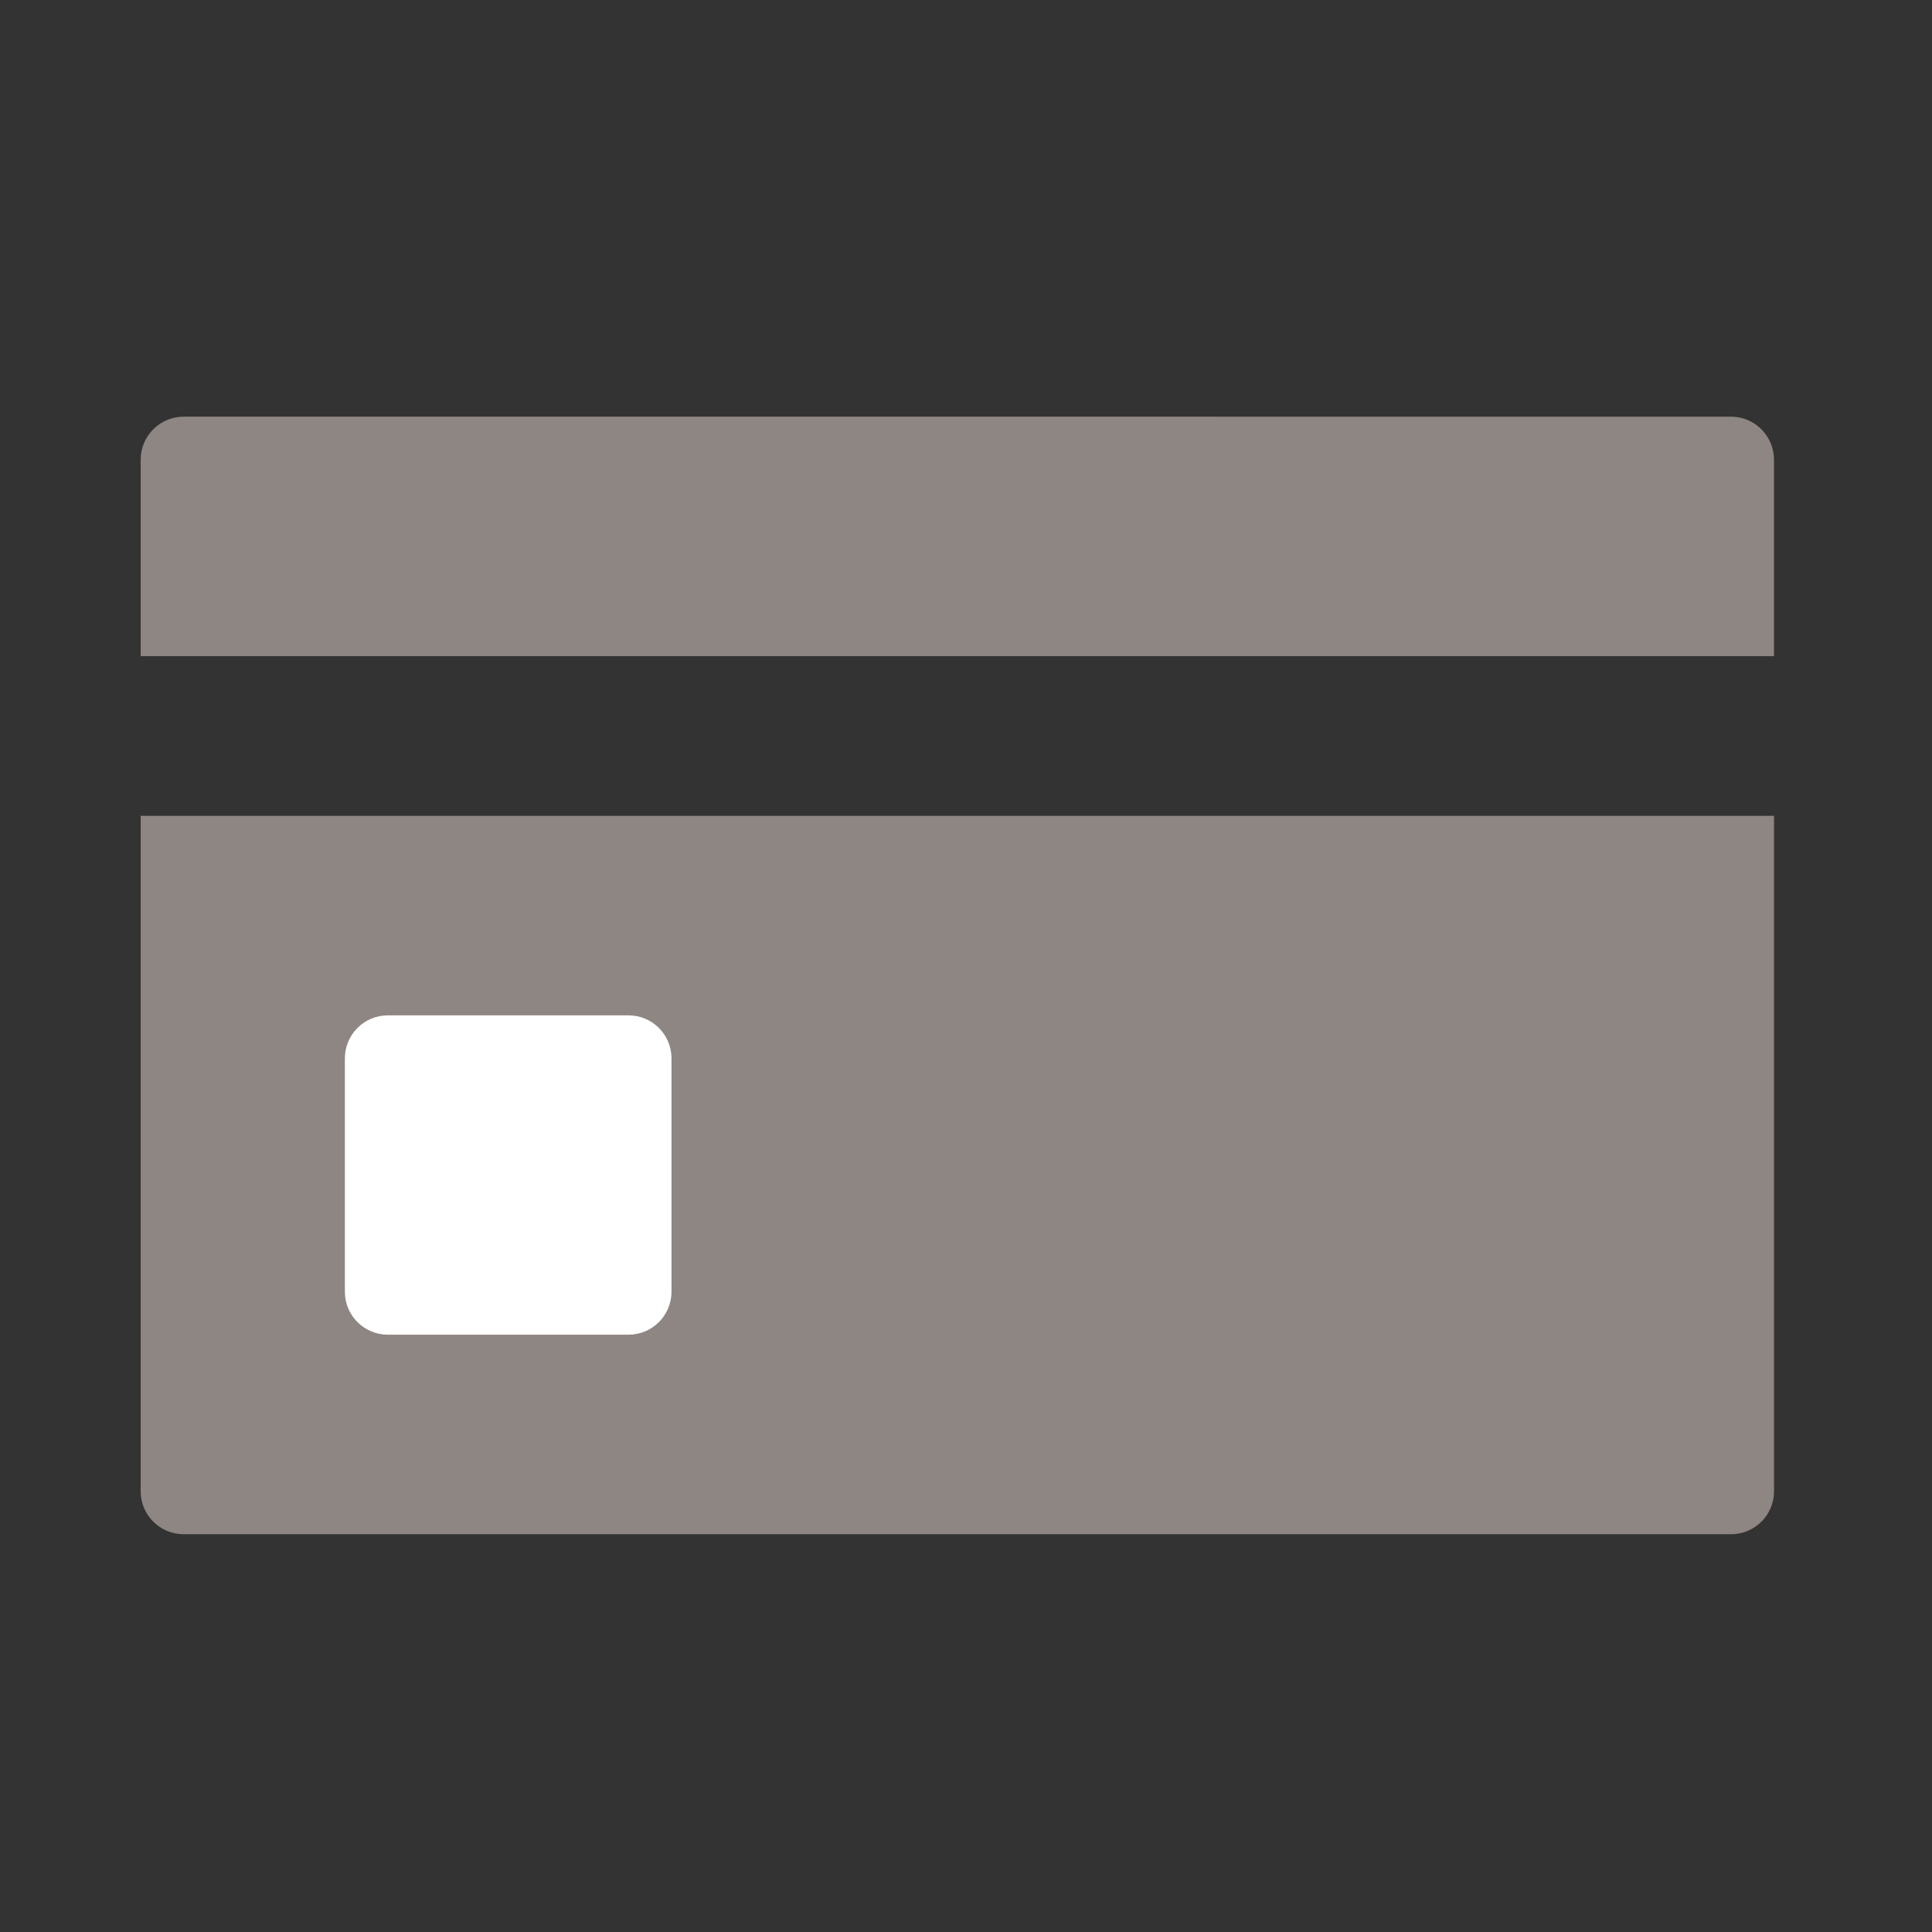 <svg xmlns="http://www.w3.org/2000/svg" width="42" height="42" viewBox="0 0 42 42">
    <rect x="0" y="0" width="42" height="42" fill="#333333" stroke="none"/>
    <g fill="none" fill-rule="evenodd">
        <g>
            <g>
                <g>
                    <path d="M0 0H42V42H0z" transform="translate(-585 -748) translate(370 633) translate(215 115)"/>
                    <g>
                        <path fill="#8D8682" d="M.058.993c0-.516.419-.935.935-.935H34.63c.516 0 .935.419.935.935v4.271H.058V.993zm0 7.742h35.508v14.684c0 .516-.419.934-.935.934H.993c-.516 0-.935-.418-.935-.934V8.735z" transform="translate(-585 -748) translate(370 633) translate(215 115) translate(3 9)"/>
                        <path fill="#FFF" d="M5.431 13.073c-.516 0-.934.419-.934.935v5.072c0 .516.418.935.934.935h5.233c.516 0 .934-.419.934-.935v-5.072c0-.516-.418-.935-.934-.935H5.43z" transform="translate(-585 -748) translate(370 633) translate(215 115) translate(3 9)"/>
                    </g>
                </g>
            </g>
        </g>
    </g>
</svg>
